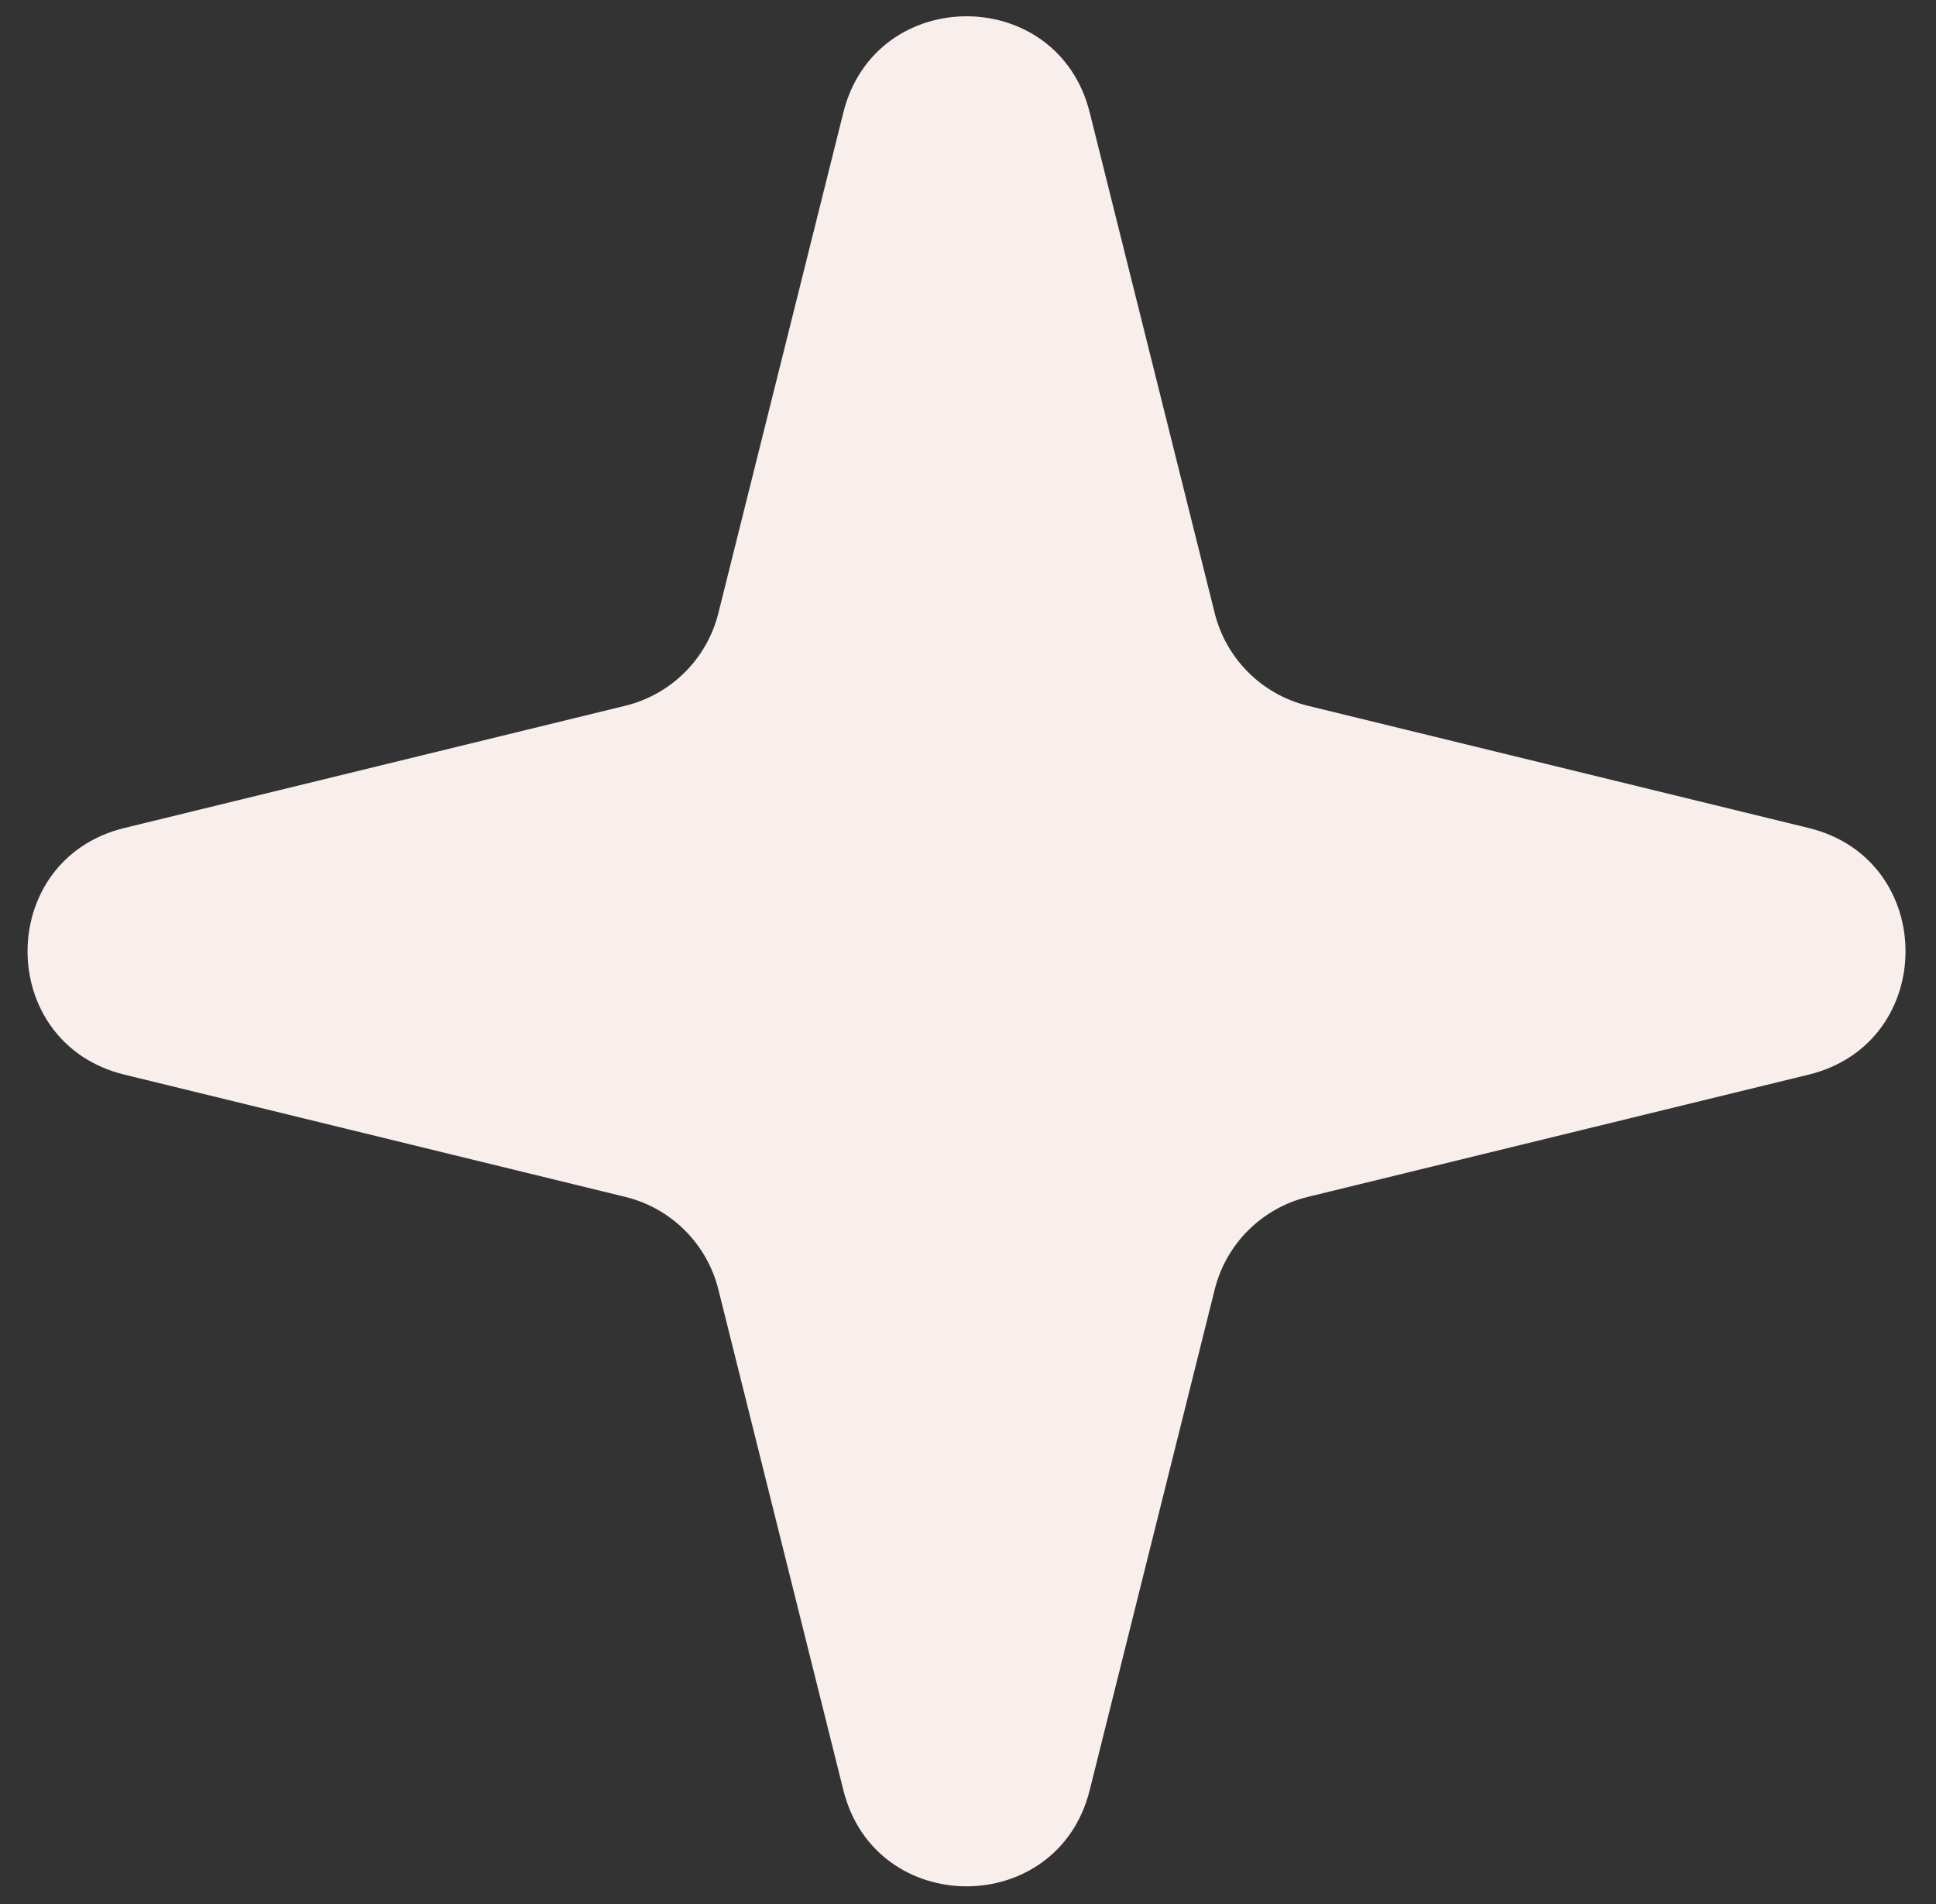<svg width="61" height="60" viewBox="0 0 61 60" fill="none" xmlns="http://www.w3.org/2000/svg">
<rect x="0" y="0" width="61" height="60" fill="#333333" stroke="none"/>
<path d="M26.573 3.544C27.582 -0.497 33.326 -0.497 34.335 3.544L38.274 19.323C38.634 20.764 39.763 21.887 41.207 22.24L56.989 26.092C61.057 27.085 61.057 32.871 56.989 33.864L41.207 37.717C39.763 38.069 38.634 39.192 38.274 40.633L34.335 56.412C33.326 60.453 27.582 60.453 26.573 56.412L22.634 40.633C22.274 39.192 21.145 38.069 19.701 37.717L3.919 33.864C-0.149 32.871 -0.149 27.085 3.919 26.092L19.701 22.24C21.145 21.887 22.274 20.764 22.634 19.323L26.573 3.544Z" fill="#F8EEEC"/>
</svg>
